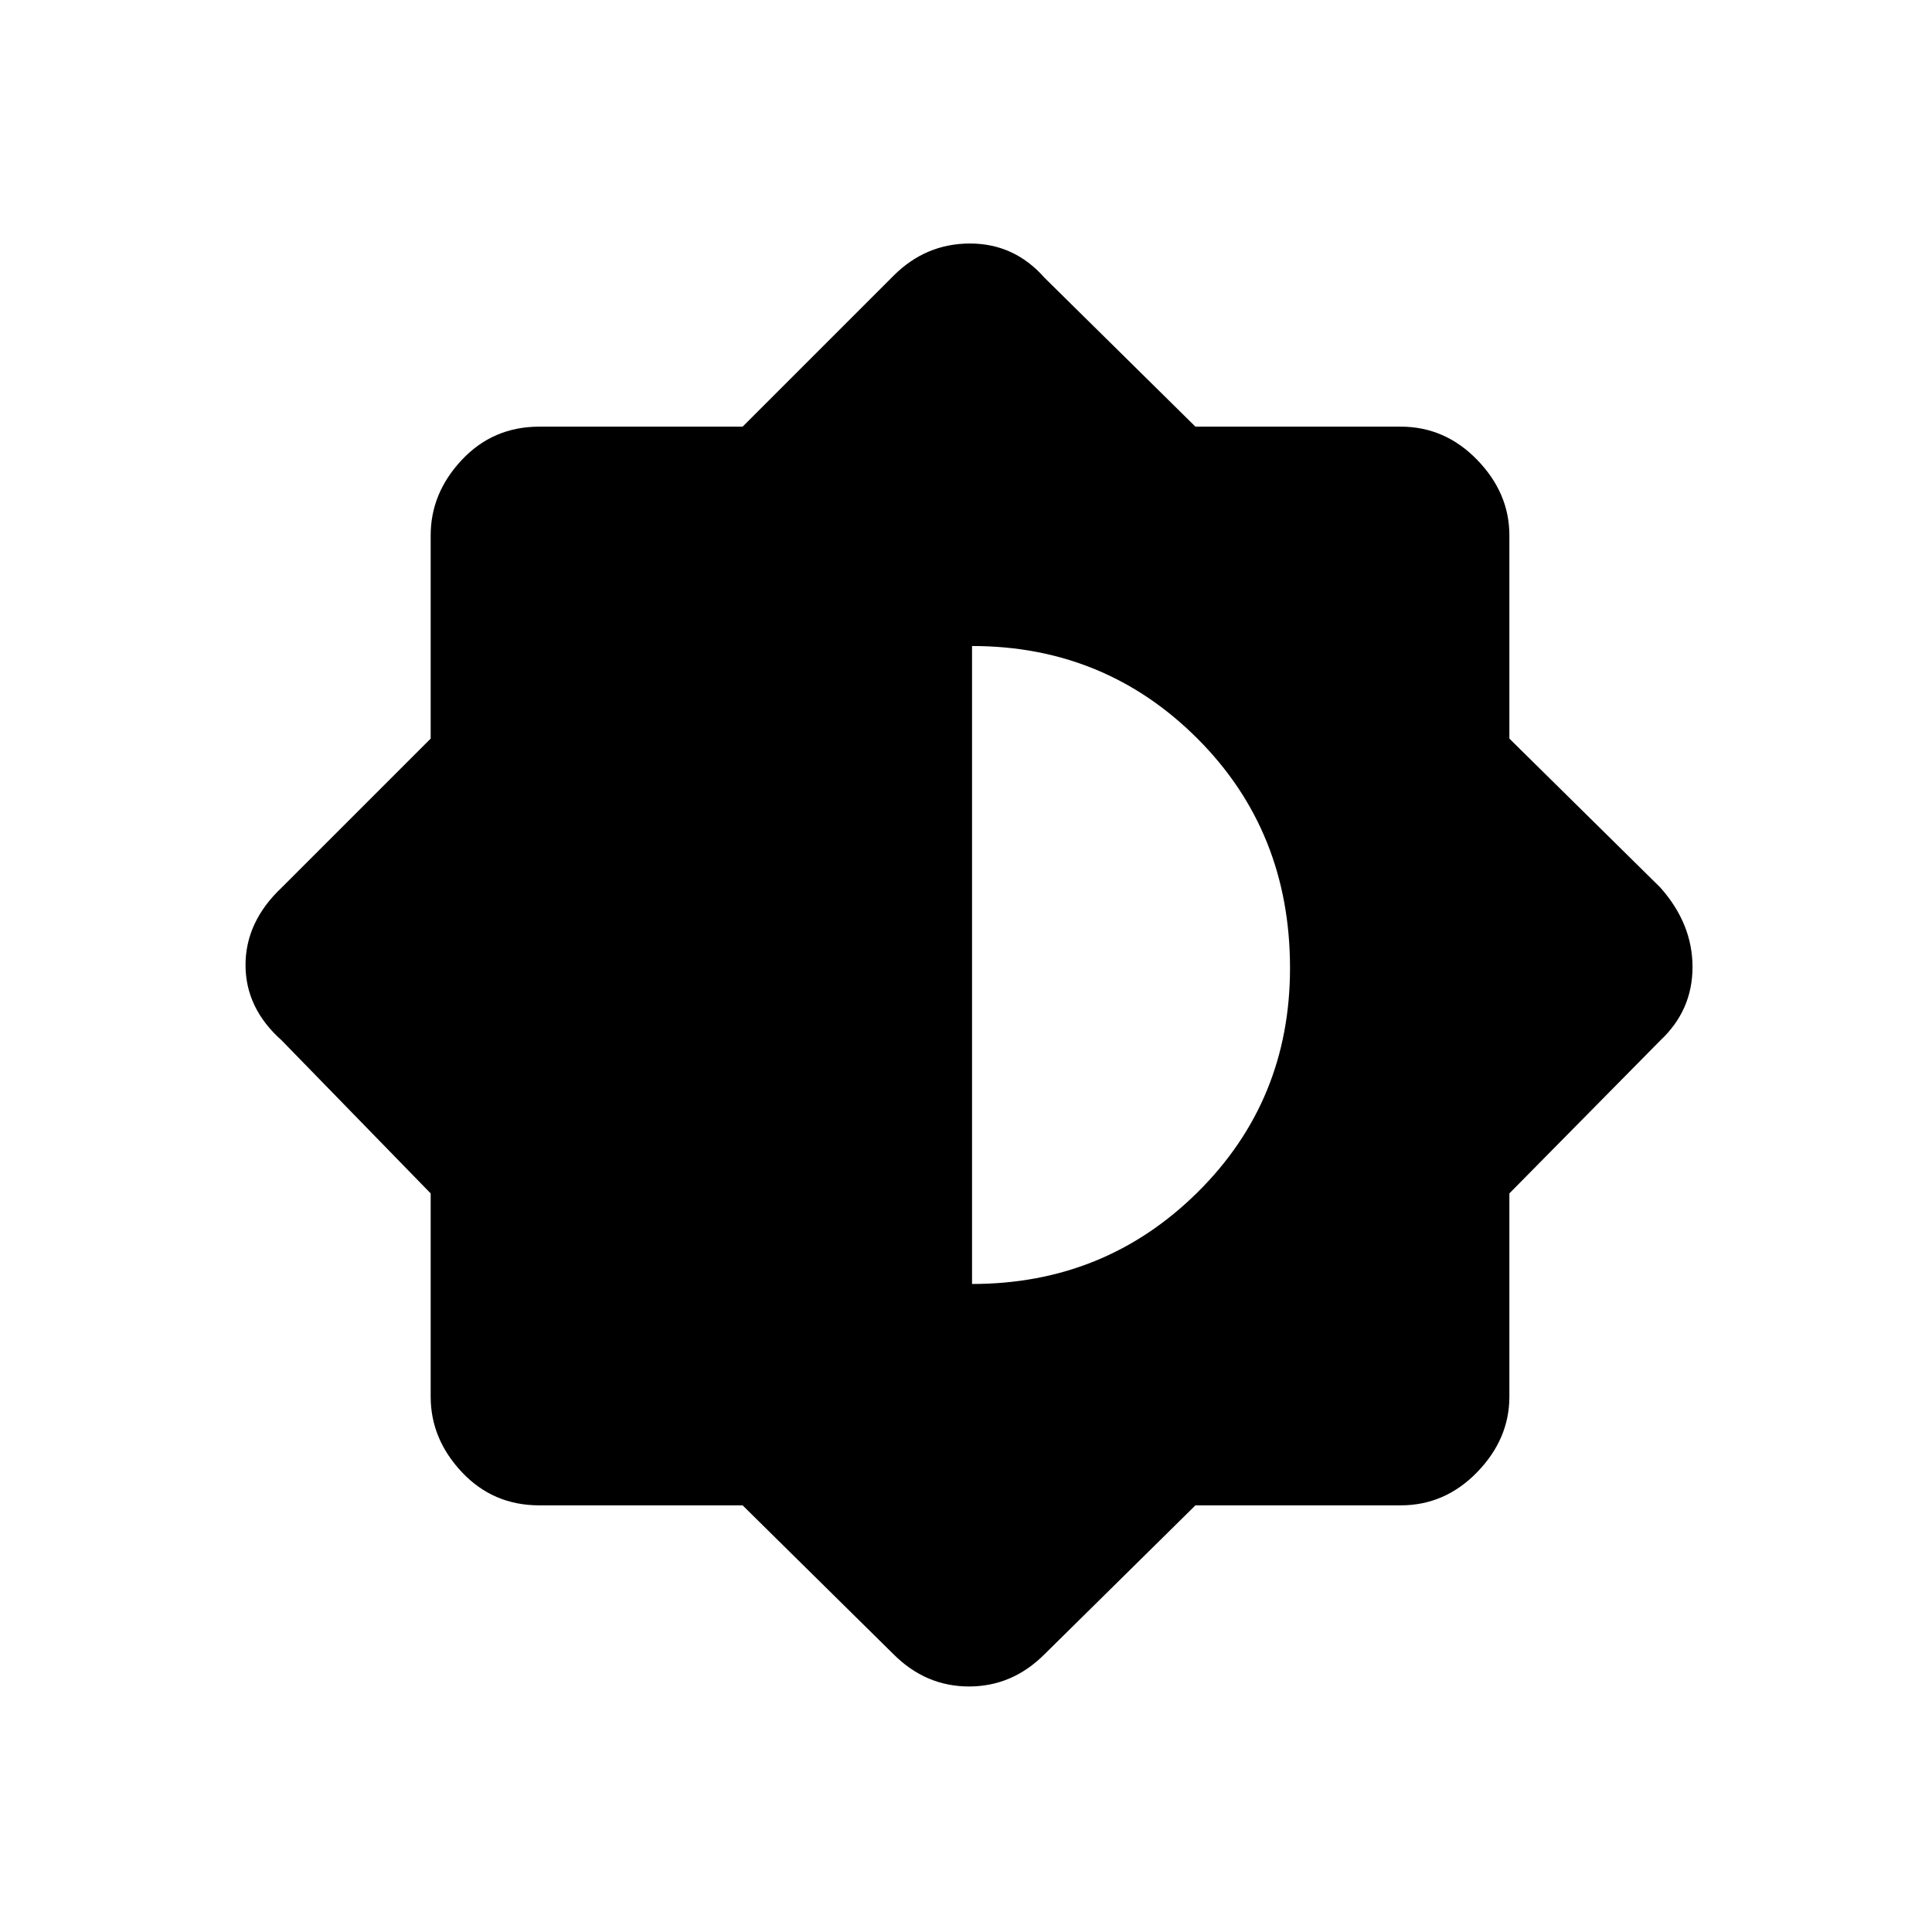 <svg xmlns="http://www.w3.org/2000/svg" height="48" width="48"><path d="M18.45 37.4H13.4Q12.25 37.4 11.475 36.575Q10.7 35.75 10.7 34.7V29.65L7 25.85Q6.1 25.05 6.1 23.975Q6.1 22.9 7 22.05L10.7 18.35V13.3Q10.7 12.25 11.475 11.425Q12.25 10.6 13.4 10.6H18.45L22.2 6.85Q23 6.05 24.1 6.05Q25.2 6.05 25.95 6.9L29.7 10.6H34.8Q35.9 10.6 36.7 11.425Q37.5 12.25 37.5 13.3V18.35L41.25 22.05Q42.05 22.95 42.05 24.025Q42.05 25.1 41.25 25.85L37.5 29.65V34.7Q37.5 35.75 36.7 36.575Q35.9 37.4 34.8 37.4H29.7L25.95 41.1Q25.15 41.9 24.075 41.9Q23 41.9 22.2 41.1ZM24.15 31.9Q27.45 31.9 29.75 29.625Q32.05 27.35 32.05 24.05Q32.05 20.65 29.75 18.35Q27.45 16.05 24.15 16.05Z"/></svg>